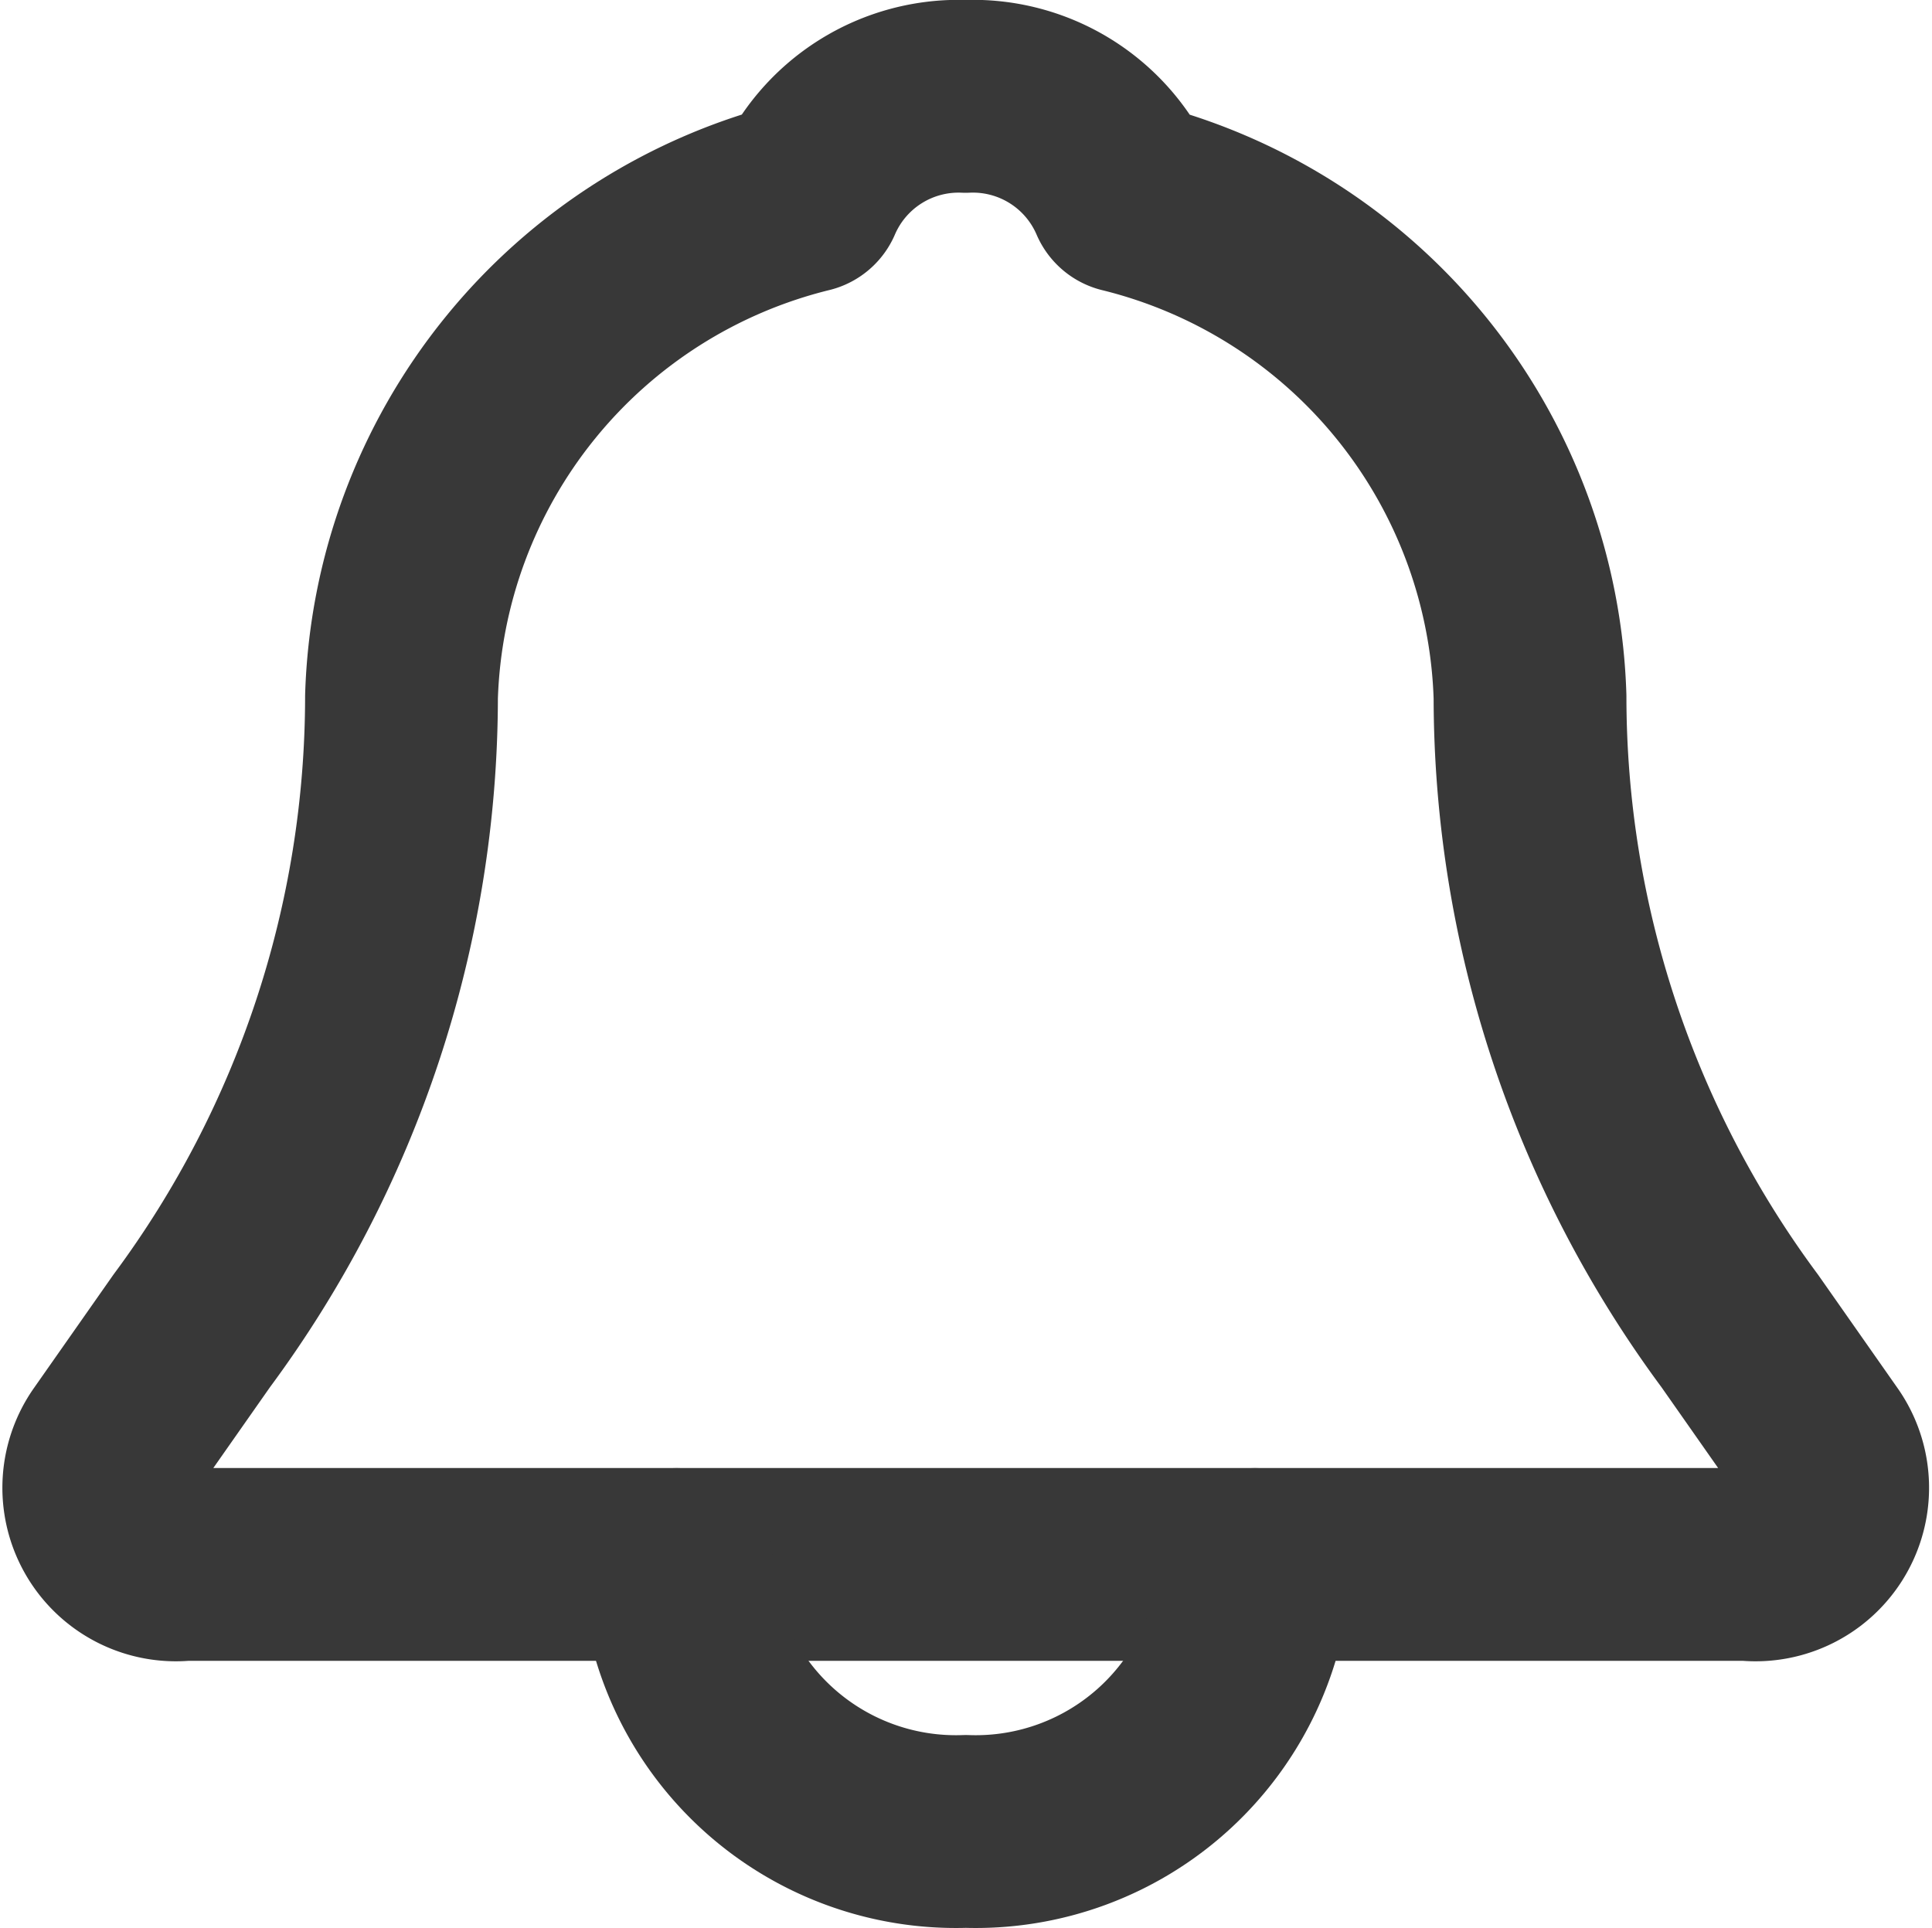 <svg xmlns="http://www.w3.org/2000/svg" width="20.042" height="20" viewBox="0 0 20.042 20">
  <g id="notification-alarm-bell-svgrepo-com" transform="translate(-2.984 -2)">
    <path id="Path_641" data-name="Path 641" d="M21.857,16.985l-.825-1.177a11.059,11.059,0,0,1-2.176-6.577,5.521,5.521,0,0,0-4.2-5.192A1.719,1.719,0,0,0,13,3a1.719,1.719,0,0,0-1.651,1.038,5.521,5.521,0,0,0-4.2,5.192,11.059,11.059,0,0,1-2.176,6.577l-.825,1.177a.8.8,0,0,0,.75,1.246H21.106A.8.8,0,0,0,21.857,16.985Z" transform="translate(0)" fill="none" stroke="#383838" stroke-linecap="round" stroke-linejoin="round" stroke-width="2"/>
    <path id="Path_642" data-name="Path 642" d="M18,25a2.9,2.9,0,0,1-3,2.769A2.9,2.9,0,0,1,12,25" transform="translate(-1.997 -6.769)" fill="none" stroke="#383838" stroke-linecap="round" stroke-linejoin="round" stroke-width="2"/>
  </g>
</svg>
